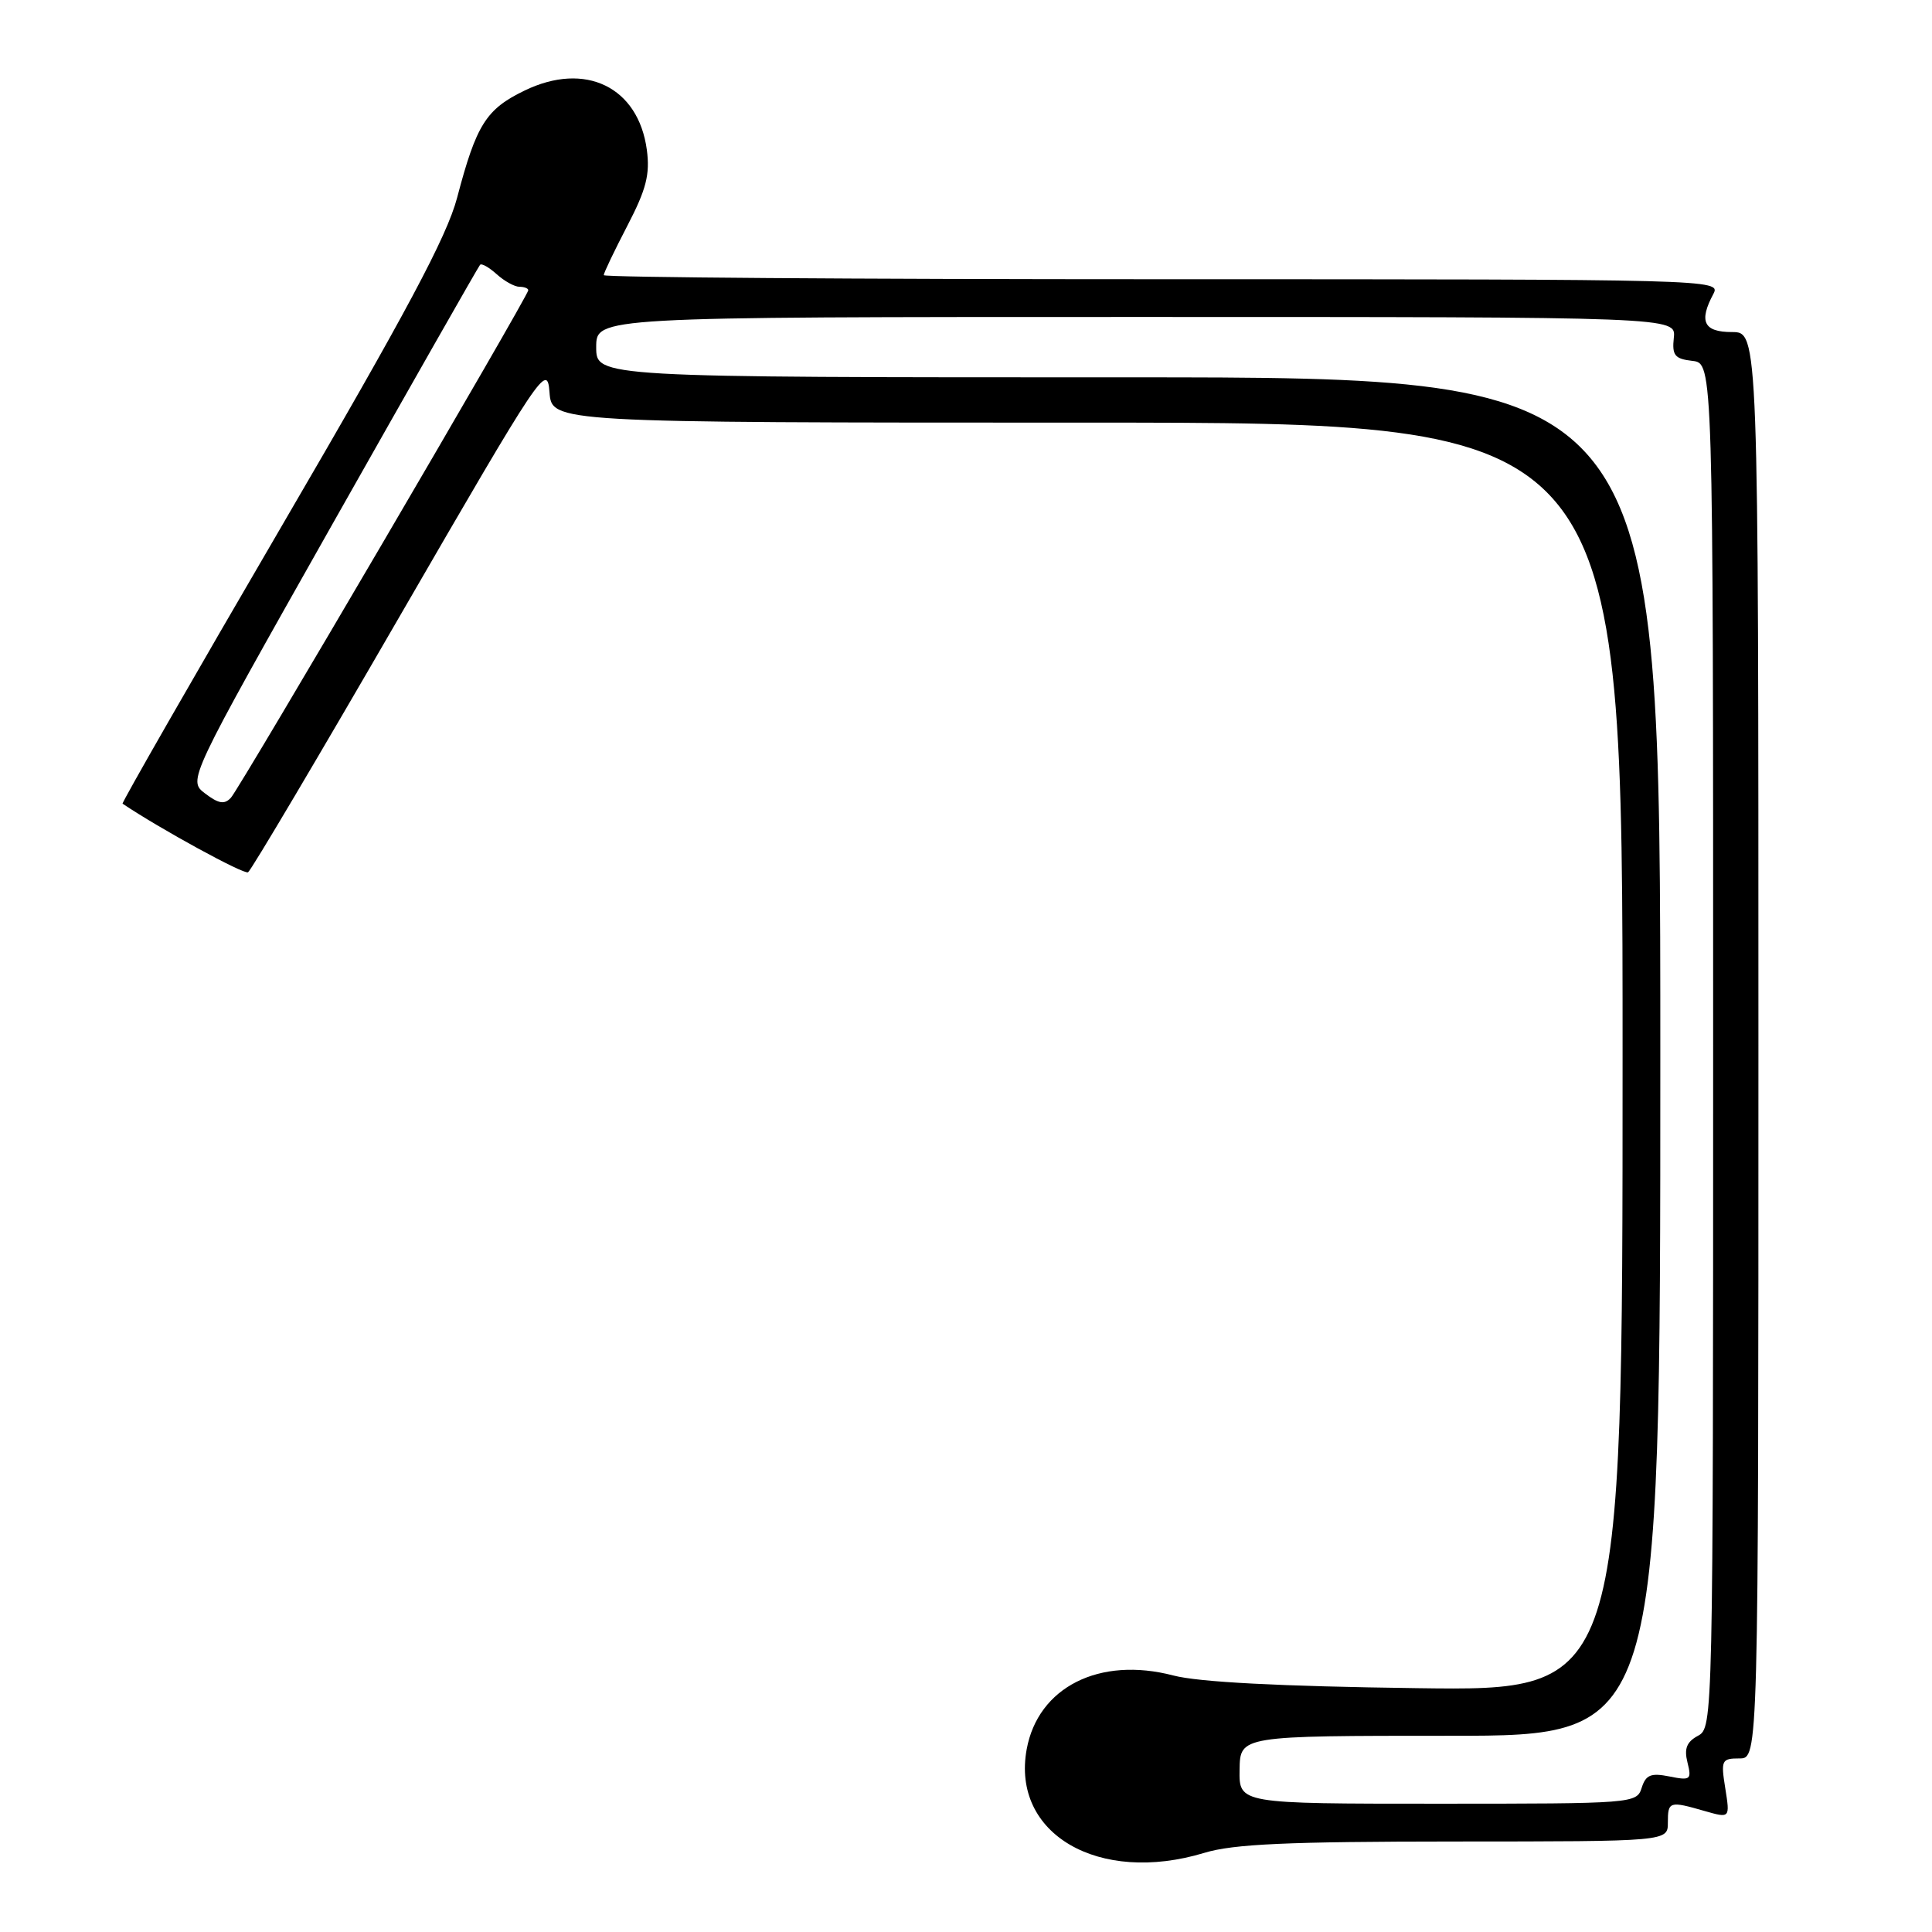 <?xml version="1.0" encoding="UTF-8" standalone="no"?>
<!DOCTYPE svg PUBLIC "-//W3C//DTD SVG 1.1//EN" "http://www.w3.org/Graphics/SVG/1.1/DTD/svg11.dtd" >
<svg xmlns="http://www.w3.org/2000/svg" xmlns:xlink="http://www.w3.org/1999/xlink" version="1.1" viewBox="0 0 256 256">
 <g >
 <path fill="currentColor"
d=" M 159.59 245.51 C 163.44 244.34 170.62 244.02 192.75 244.01 C 221.00 244.00 221.00 244.00 221.00 241.50 C 221.00 238.68 221.20 238.62 225.88 239.97 C 229.24 240.93 229.24 240.93 228.61 236.97 C 228.01 233.23 228.12 233.00 230.49 233.00 C 233.00 233.00 233.00 233.00 233.00 138.50 C 233.00 44.00 233.00 44.00 229.50 44.00 C 225.75 44.00 225.07 42.60 227.04 38.93 C 228.05 37.03 226.92 37.00 154.04 37.00 C 113.32 37.00 80.00 36.76 80.00 36.46 C 80.00 36.16 81.41 33.22 83.13 29.91 C 85.64 25.08 86.14 23.11 85.71 19.86 C 84.59 11.52 77.55 8.10 69.51 12.00 C 64.40 14.47 63.12 16.51 60.57 26.20 C 59.21 31.35 53.88 41.35 37.39 69.60 C 25.61 89.79 16.10 106.39 16.24 106.49 C 21.19 109.82 32.33 115.91 32.87 115.58 C 33.28 115.33 42.36 100.00 53.05 81.51 C 71.80 49.11 72.51 48.05 72.81 51.95 C 73.11 56.00 73.11 56.00 144.06 56.00 C 215.00 56.00 215.00 56.00 215.00 140.03 C 215.00 224.06 215.00 224.06 187.75 223.69 C 169.57 223.45 158.83 222.89 155.47 222.01 C 145.69 219.45 137.55 223.55 136.04 231.79 C 133.99 243.01 145.57 249.76 159.59 245.51 Z  M 164.25 234.50 C 164.32 230.00 164.32 230.00 192.16 230.00 C 220.00 230.00 220.00 230.00 220.00 140.00 C 220.00 50.00 220.00 50.00 149.50 50.00 C 79.00 50.00 79.00 50.00 79.00 46.00 C 79.00 42.00 79.00 42.00 150.54 42.00 C 222.08 42.00 222.08 42.00 221.79 44.75 C 221.54 47.09 221.91 47.55 224.25 47.82 C 227.00 48.13 227.00 48.13 227.00 138.53 C 227.00 228.04 226.98 228.94 224.99 230.00 C 223.49 230.81 223.14 231.70 223.60 233.54 C 224.17 235.82 224.00 235.95 221.21 235.39 C 218.74 234.90 218.08 235.17 217.53 236.90 C 216.88 238.96 216.42 239.00 190.52 239.00 C 164.18 239.00 164.18 239.00 164.25 234.50 Z  M 27.19 105.15 C 24.88 103.40 24.88 103.40 44.05 69.45 C 54.60 50.78 63.40 35.32 63.61 35.09 C 63.82 34.86 64.81 35.43 65.82 36.34 C 66.83 37.25 68.18 38.00 68.83 38.00 C 69.47 38.00 70.00 38.21 70.00 38.46 C 70.00 39.20 31.81 104.38 30.60 105.70 C 29.75 106.63 28.97 106.50 27.19 105.15 Z "/>
</g>
</svg>